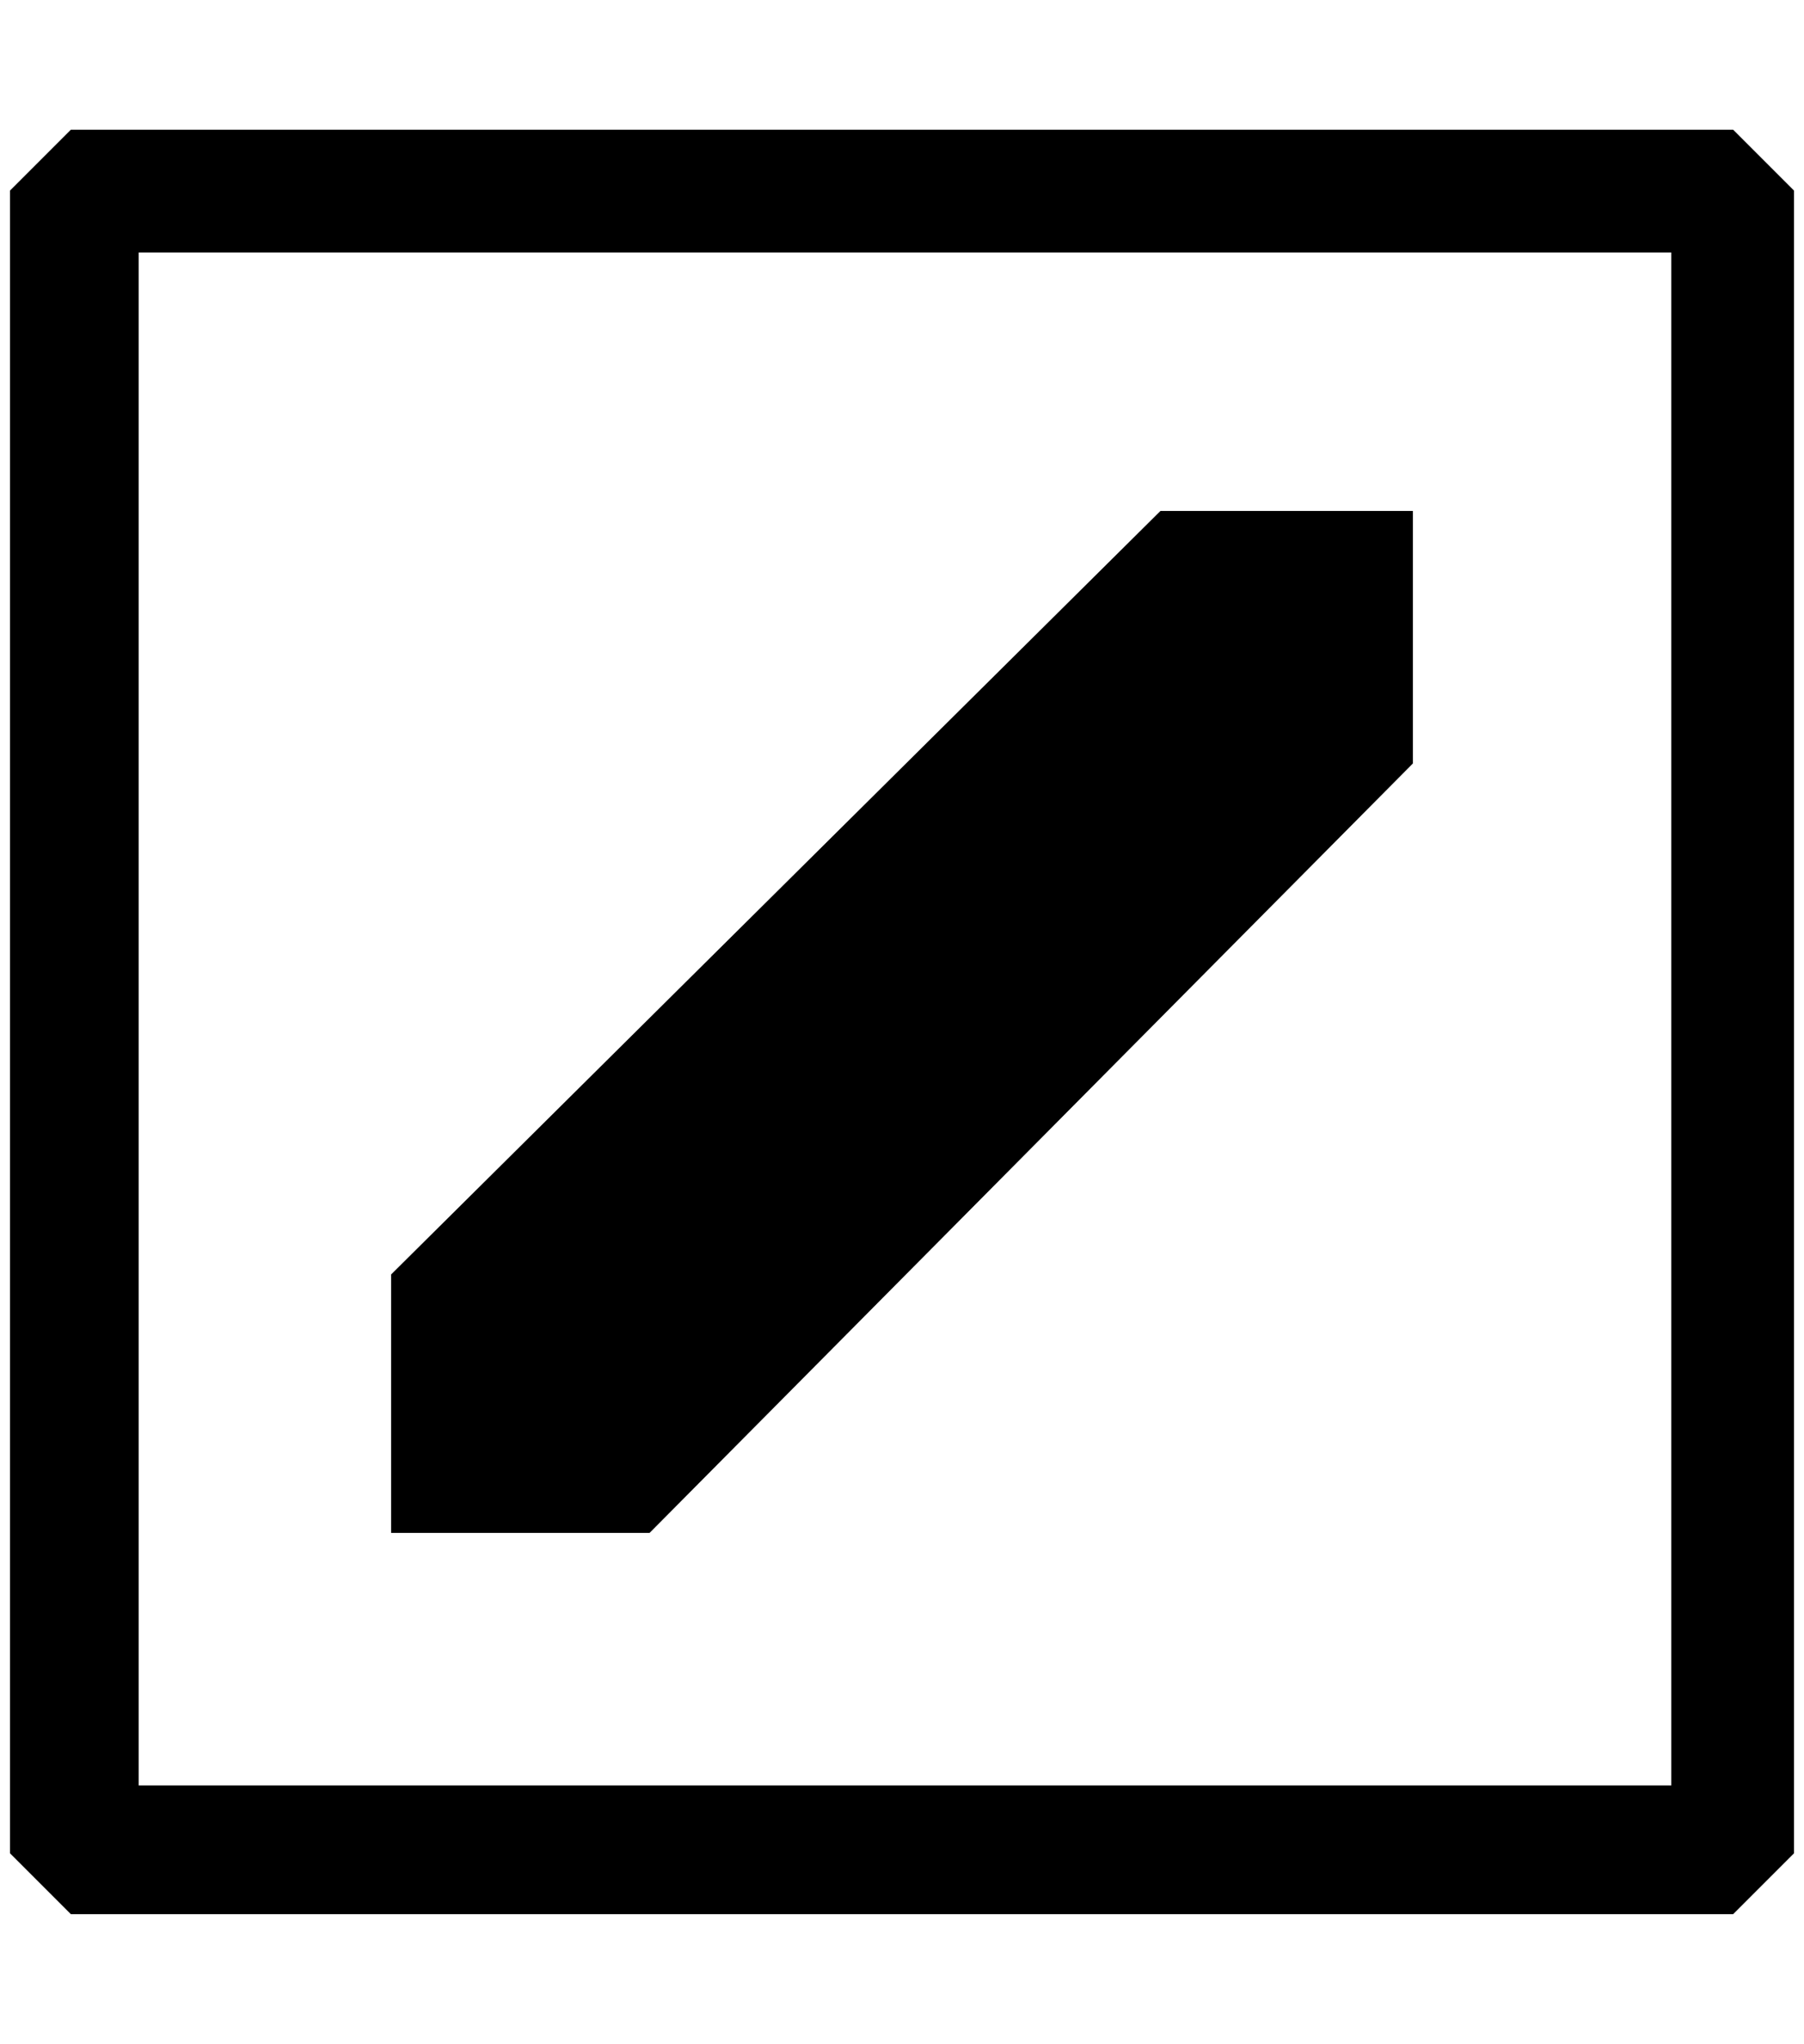 <?xml version="1.0" standalone="no"?>
<!DOCTYPE svg PUBLIC "-//W3C//DTD SVG 1.1//EN" "http://www.w3.org/Graphics/SVG/1.1/DTD/svg11.dtd" >
<svg xmlns="http://www.w3.org/2000/svg" xmlns:xlink="http://www.w3.org/1999/xlink" version="1.1" viewBox="-10 0 1808 2048">
   <path fill="currentColor"
d="M61 130h1666l61 61v1666l-61 61h-1666l-61 -61v-1666zM129 1789h1536v-1536h-1536v1536zM1153 512h253v253l-765 771h-259v-259z" />
</svg>
